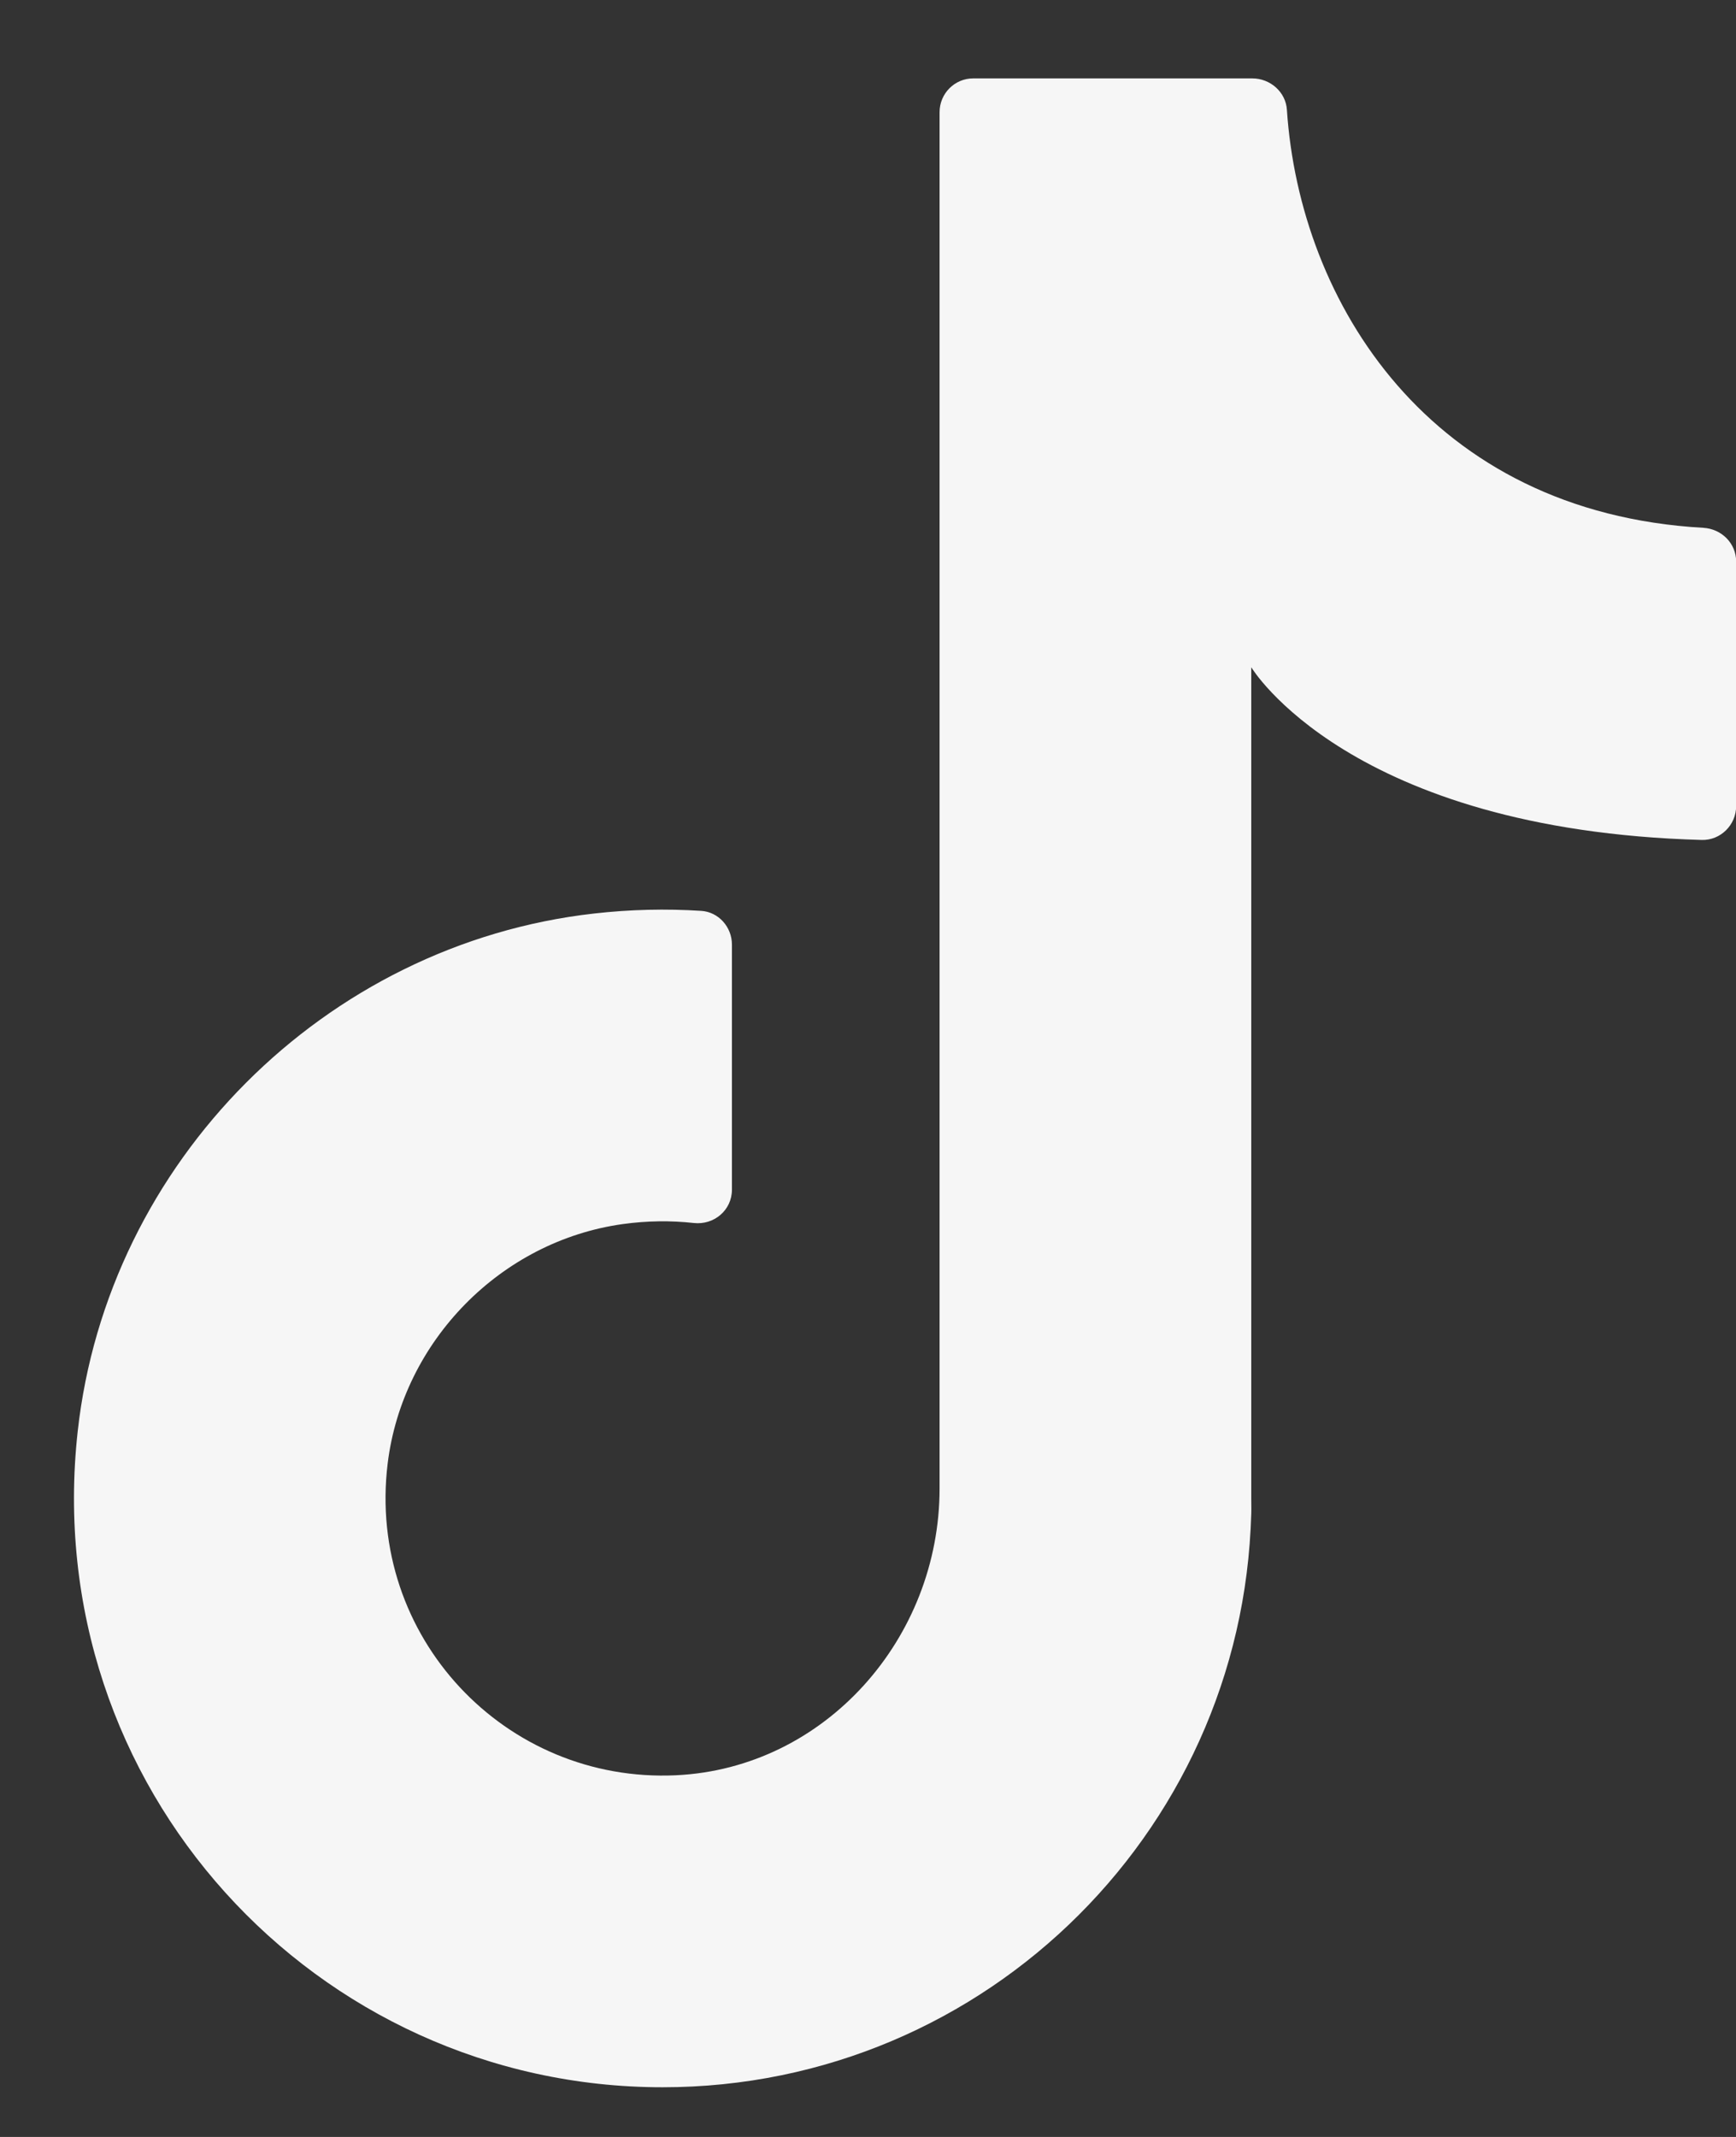 <svg width="13" height="16" viewBox="0 0 13 16" fill="none" xmlns="http://www.w3.org/2000/svg">
  <rect x="0" y="0" width="13" height="16" fill="#333333" stroke="none"/>
  <path
    d="M9.37 11.479V4.996C9.37 4.996 10.101 6.215 12.743 6.289C12.884 6.293 13.001 6.177 13.001 6.036V4.204C13.001 4.068 12.892 3.96 12.756 3.952C10.706 3.836 9.733 2.264 9.637 0.823C9.629 0.689 9.512 0.587 9.378 0.587H7.288C7.149 0.587 7.036 0.7 7.036 0.84V11.145C7.036 12.265 6.181 13.239 5.062 13.292C3.784 13.352 2.745 12.255 2.903 10.958C3.015 10.042 3.75 9.292 4.664 9.165C4.846 9.14 5.023 9.138 5.195 9.157C5.347 9.174 5.481 9.061 5.481 8.908V7.072C5.481 6.941 5.381 6.828 5.251 6.82C4.989 6.803 4.72 6.809 4.447 6.84C2.431 7.068 0.805 8.7 0.582 10.716C0.287 13.376 2.362 15.628 4.962 15.628C7.397 15.628 9.371 13.654 9.371 11.219"
    fill="#F6F6F6" />
</svg>